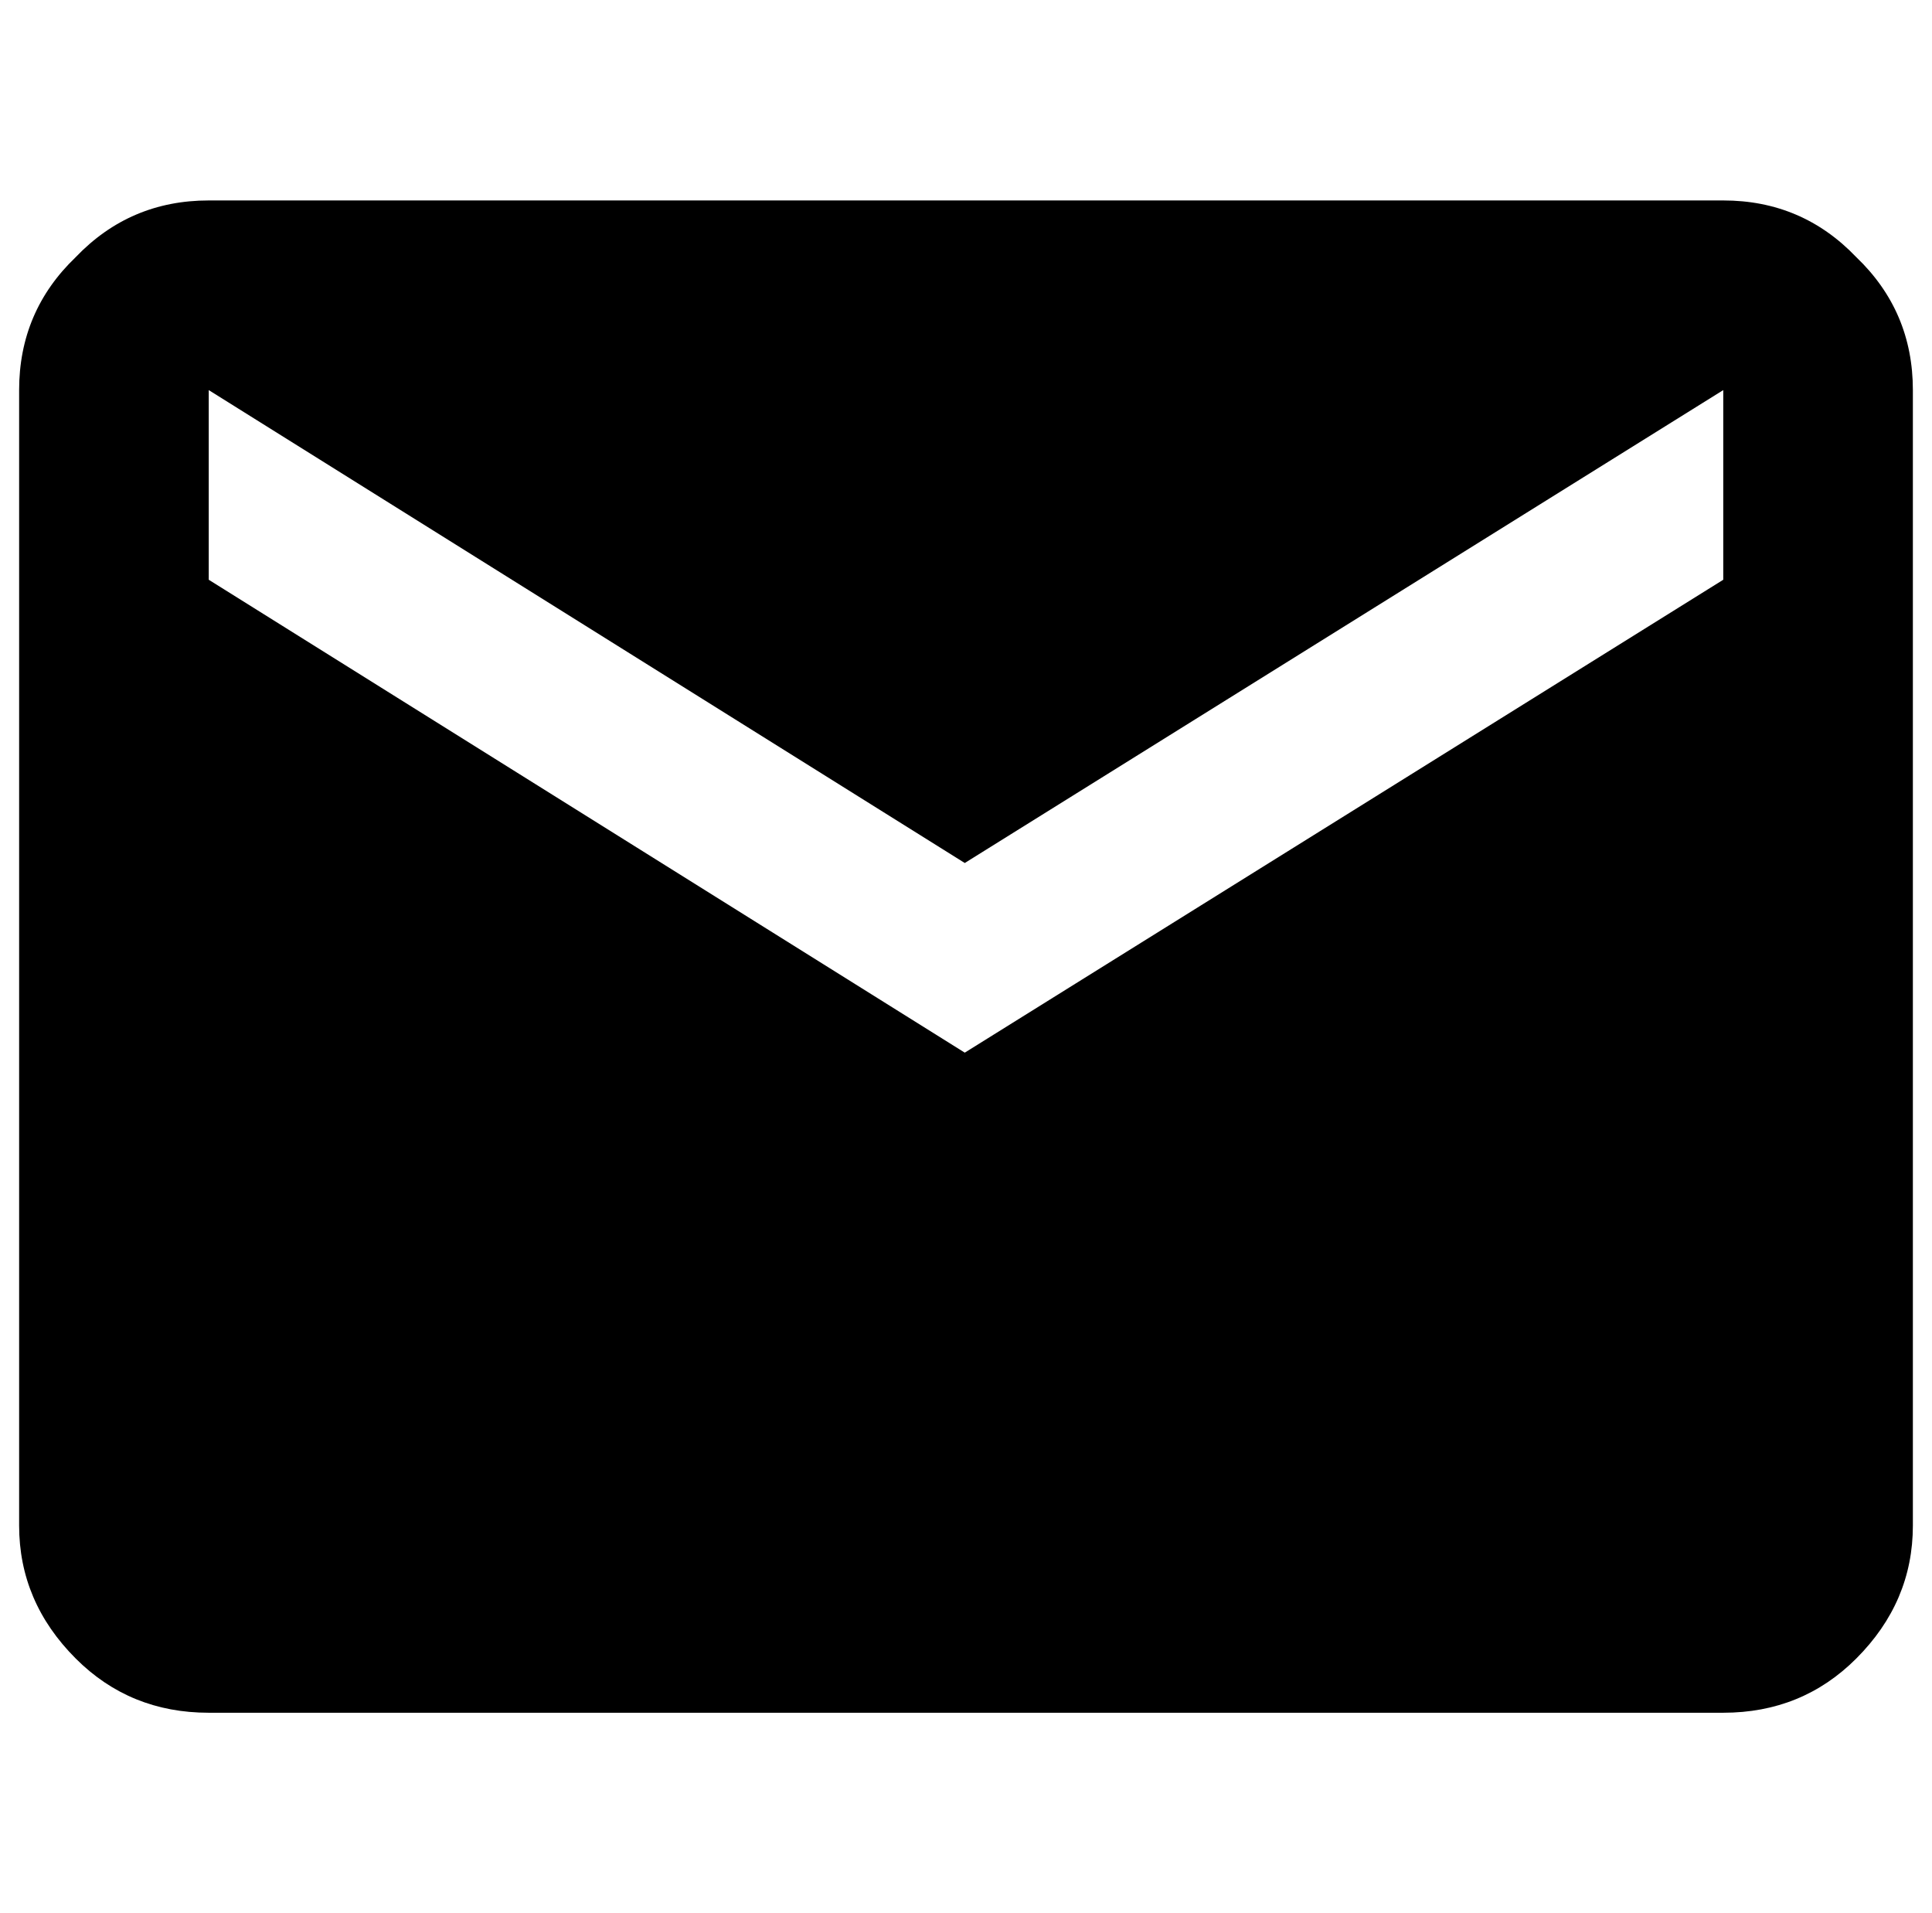 <?xml version="1.0" standalone="no"?>
<!DOCTYPE svg PUBLIC "-//W3C//DTD SVG 1.1//EN" "http://www.w3.org/Graphics/SVG/1.1/DTD/svg11.dtd" >
<svg xmlns="http://www.w3.org/2000/svg" xmlns:xlink="http://www.w3.org/1999/xlink" version="1.1" viewBox="-10 0 1010 1000">
   <path fill="currentColor"
d="M890.871 203.901l-396.516 247.178l-395.228 -247.178v99.129l395.228 247.178l396.516 -247.178v-99.129zM890.871 104.772q41.196 0 69.519 29.61q29.61 28.322 29.61 69.519v593.485q0 39.908 -29.61 69.519q-28.322 28.322 -69.519 28.322
h-791.743q-41.196 0 -69.519 -28.322q-29.609 -29.61 -29.609 -69.519v-593.485q0 -41.196 29.609 -69.519q28.322 -29.61 69.519 -29.61h791.743z" />
</svg>
